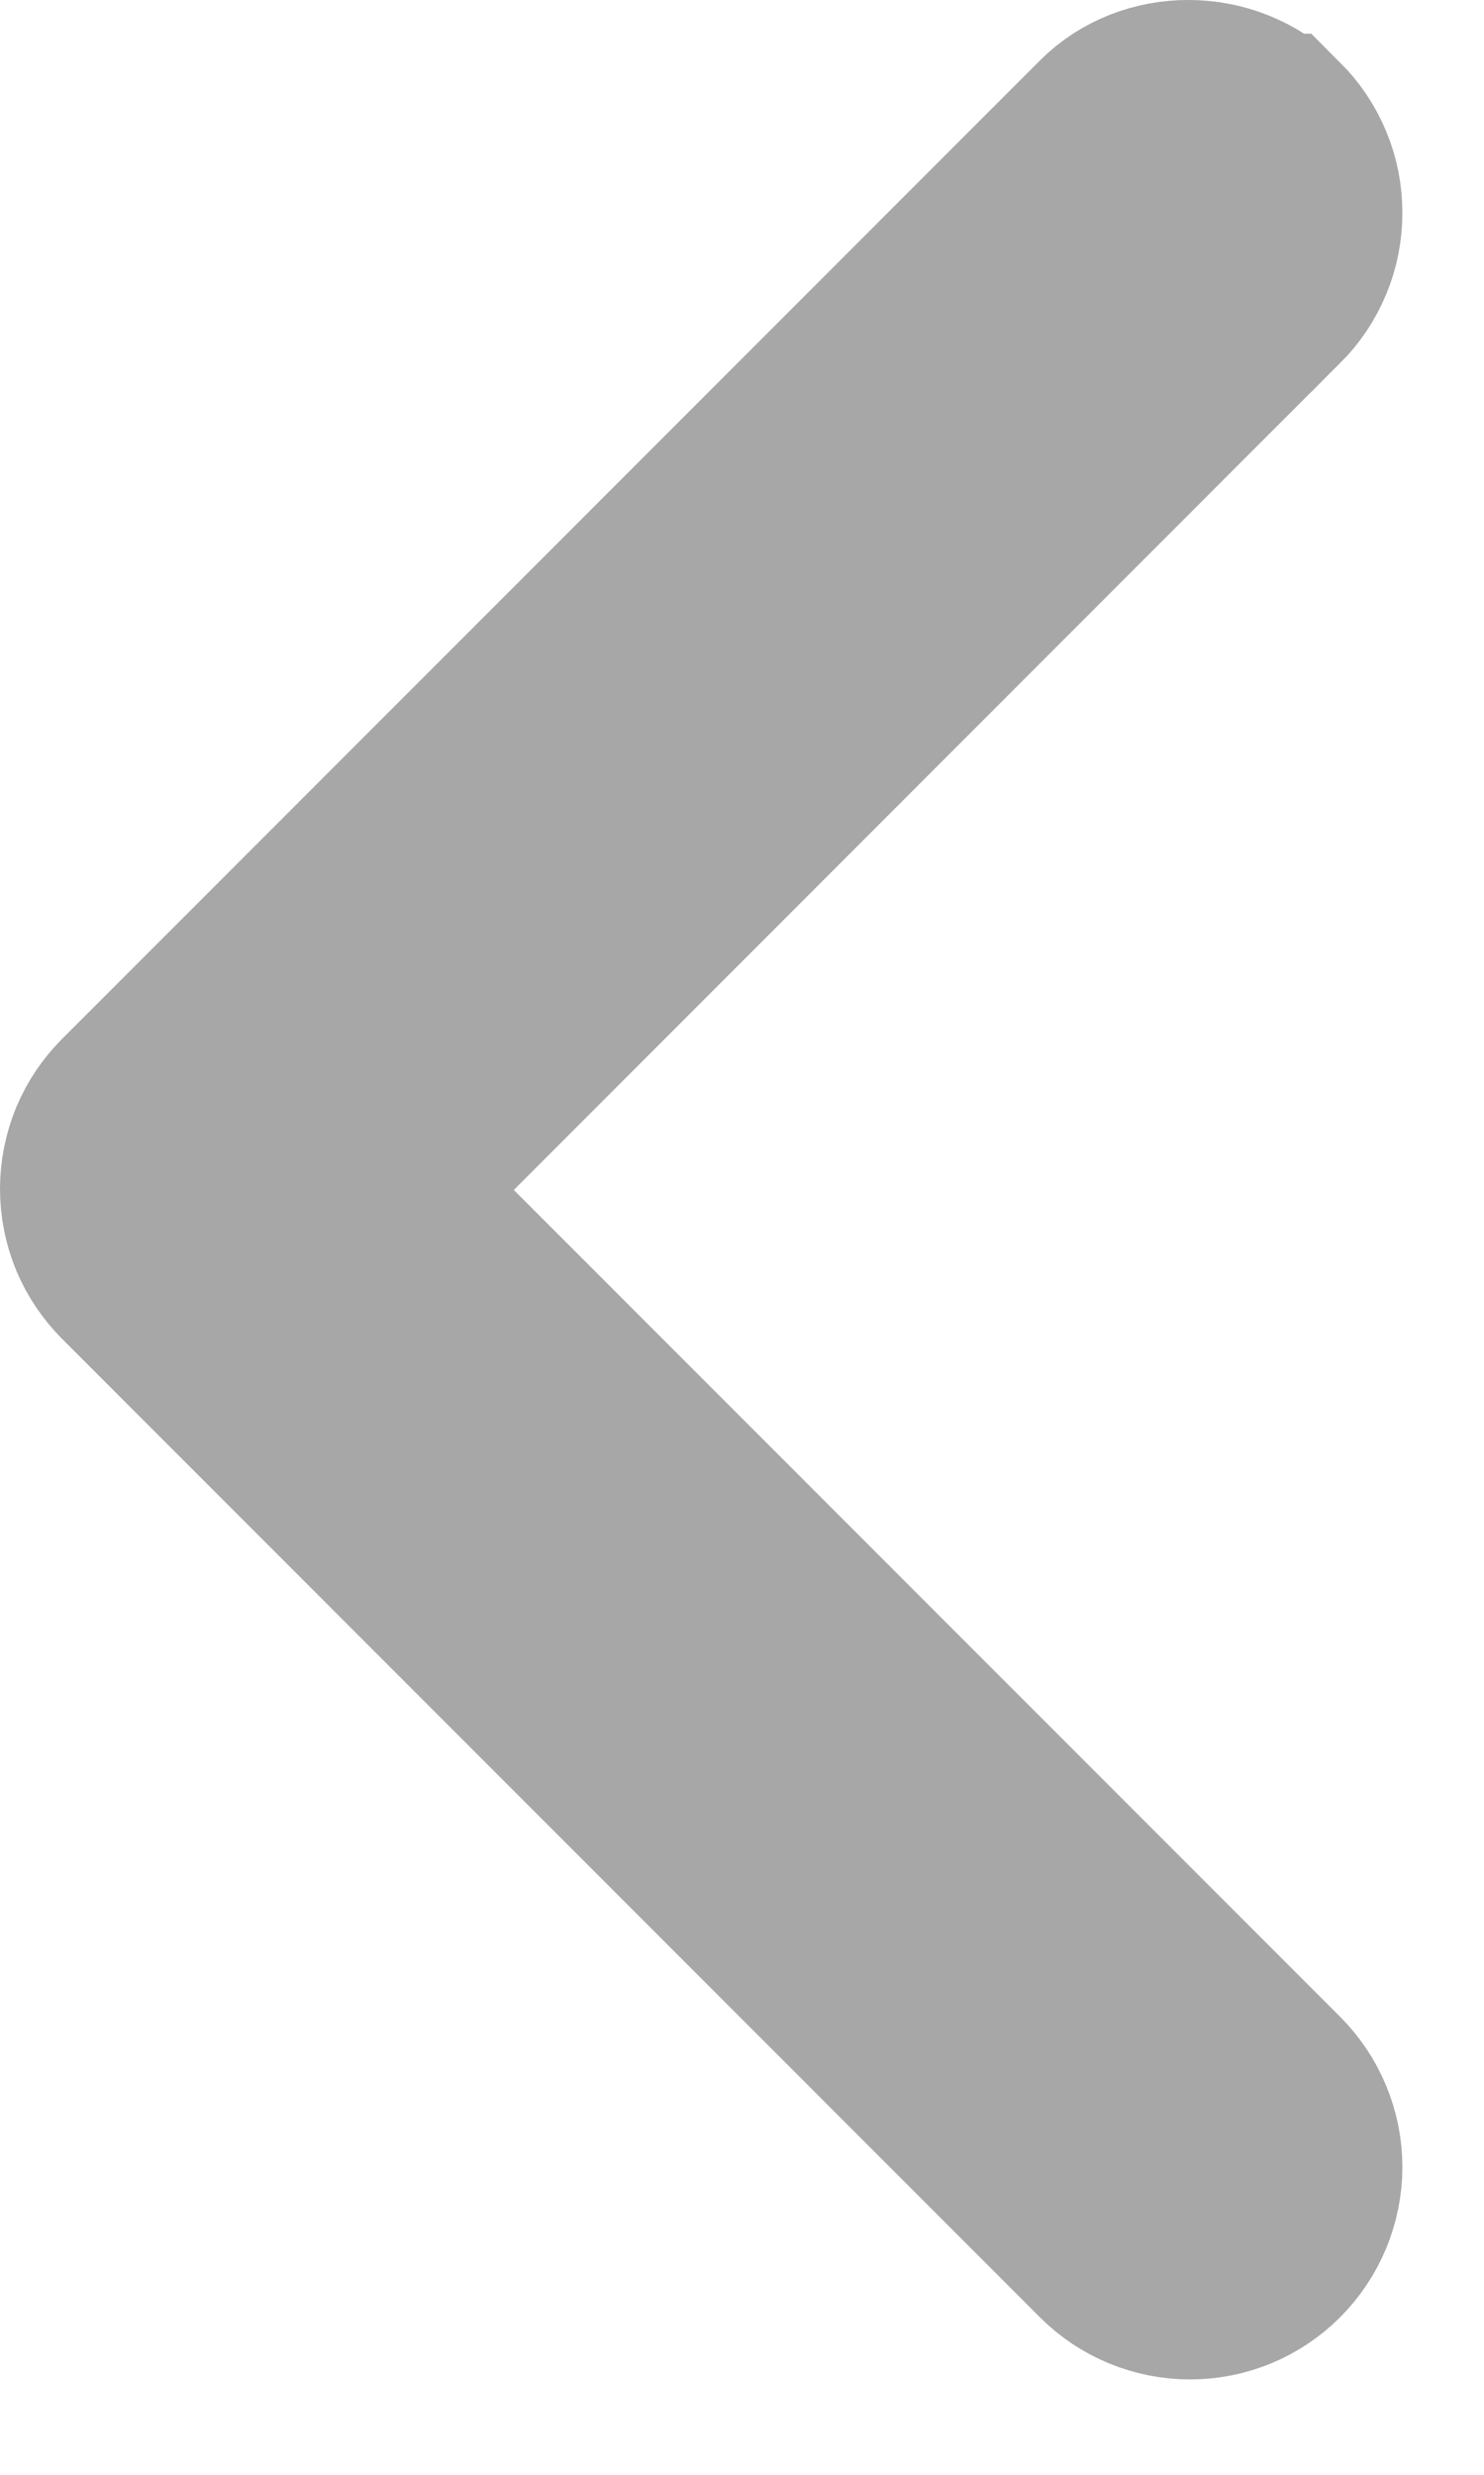 <svg width="9" height="15" viewBox="0 0 9 15" fill="none" xmlns="http://www.w3.org/2000/svg">
<path d="M7.704 0.804L7.703 0.804C7.43 0.53 6.983 0.538 6.731 0.791L0.802 6.72L0.802 6.72C0.738 6.784 0.687 6.859 0.652 6.943C0.618 7.026 0.6 7.116 0.6 7.206C0.6 7.296 0.618 7.386 0.652 7.469C0.687 7.552 0.738 7.628 0.802 7.692L0.802 7.692L6.731 13.621C6.86 13.75 7.035 13.822 7.217 13.822C7.4 13.822 7.574 13.75 7.703 13.621C7.832 13.492 7.905 13.317 7.905 13.135C7.905 12.952 7.832 12.777 7.703 12.648L2.692 7.637L2.268 7.212L2.692 6.788L7.703 1.776L7.704 1.776C7.768 1.712 7.819 1.636 7.853 1.553C7.888 1.47 7.905 1.38 7.905 1.29C7.905 1.2 7.888 1.11 7.853 1.027C7.819 0.944 7.768 0.868 7.704 0.804Z" fill="#a7a7a7" stroke="#a7a7a7"  stroke-width="1.2"/>
</svg>
